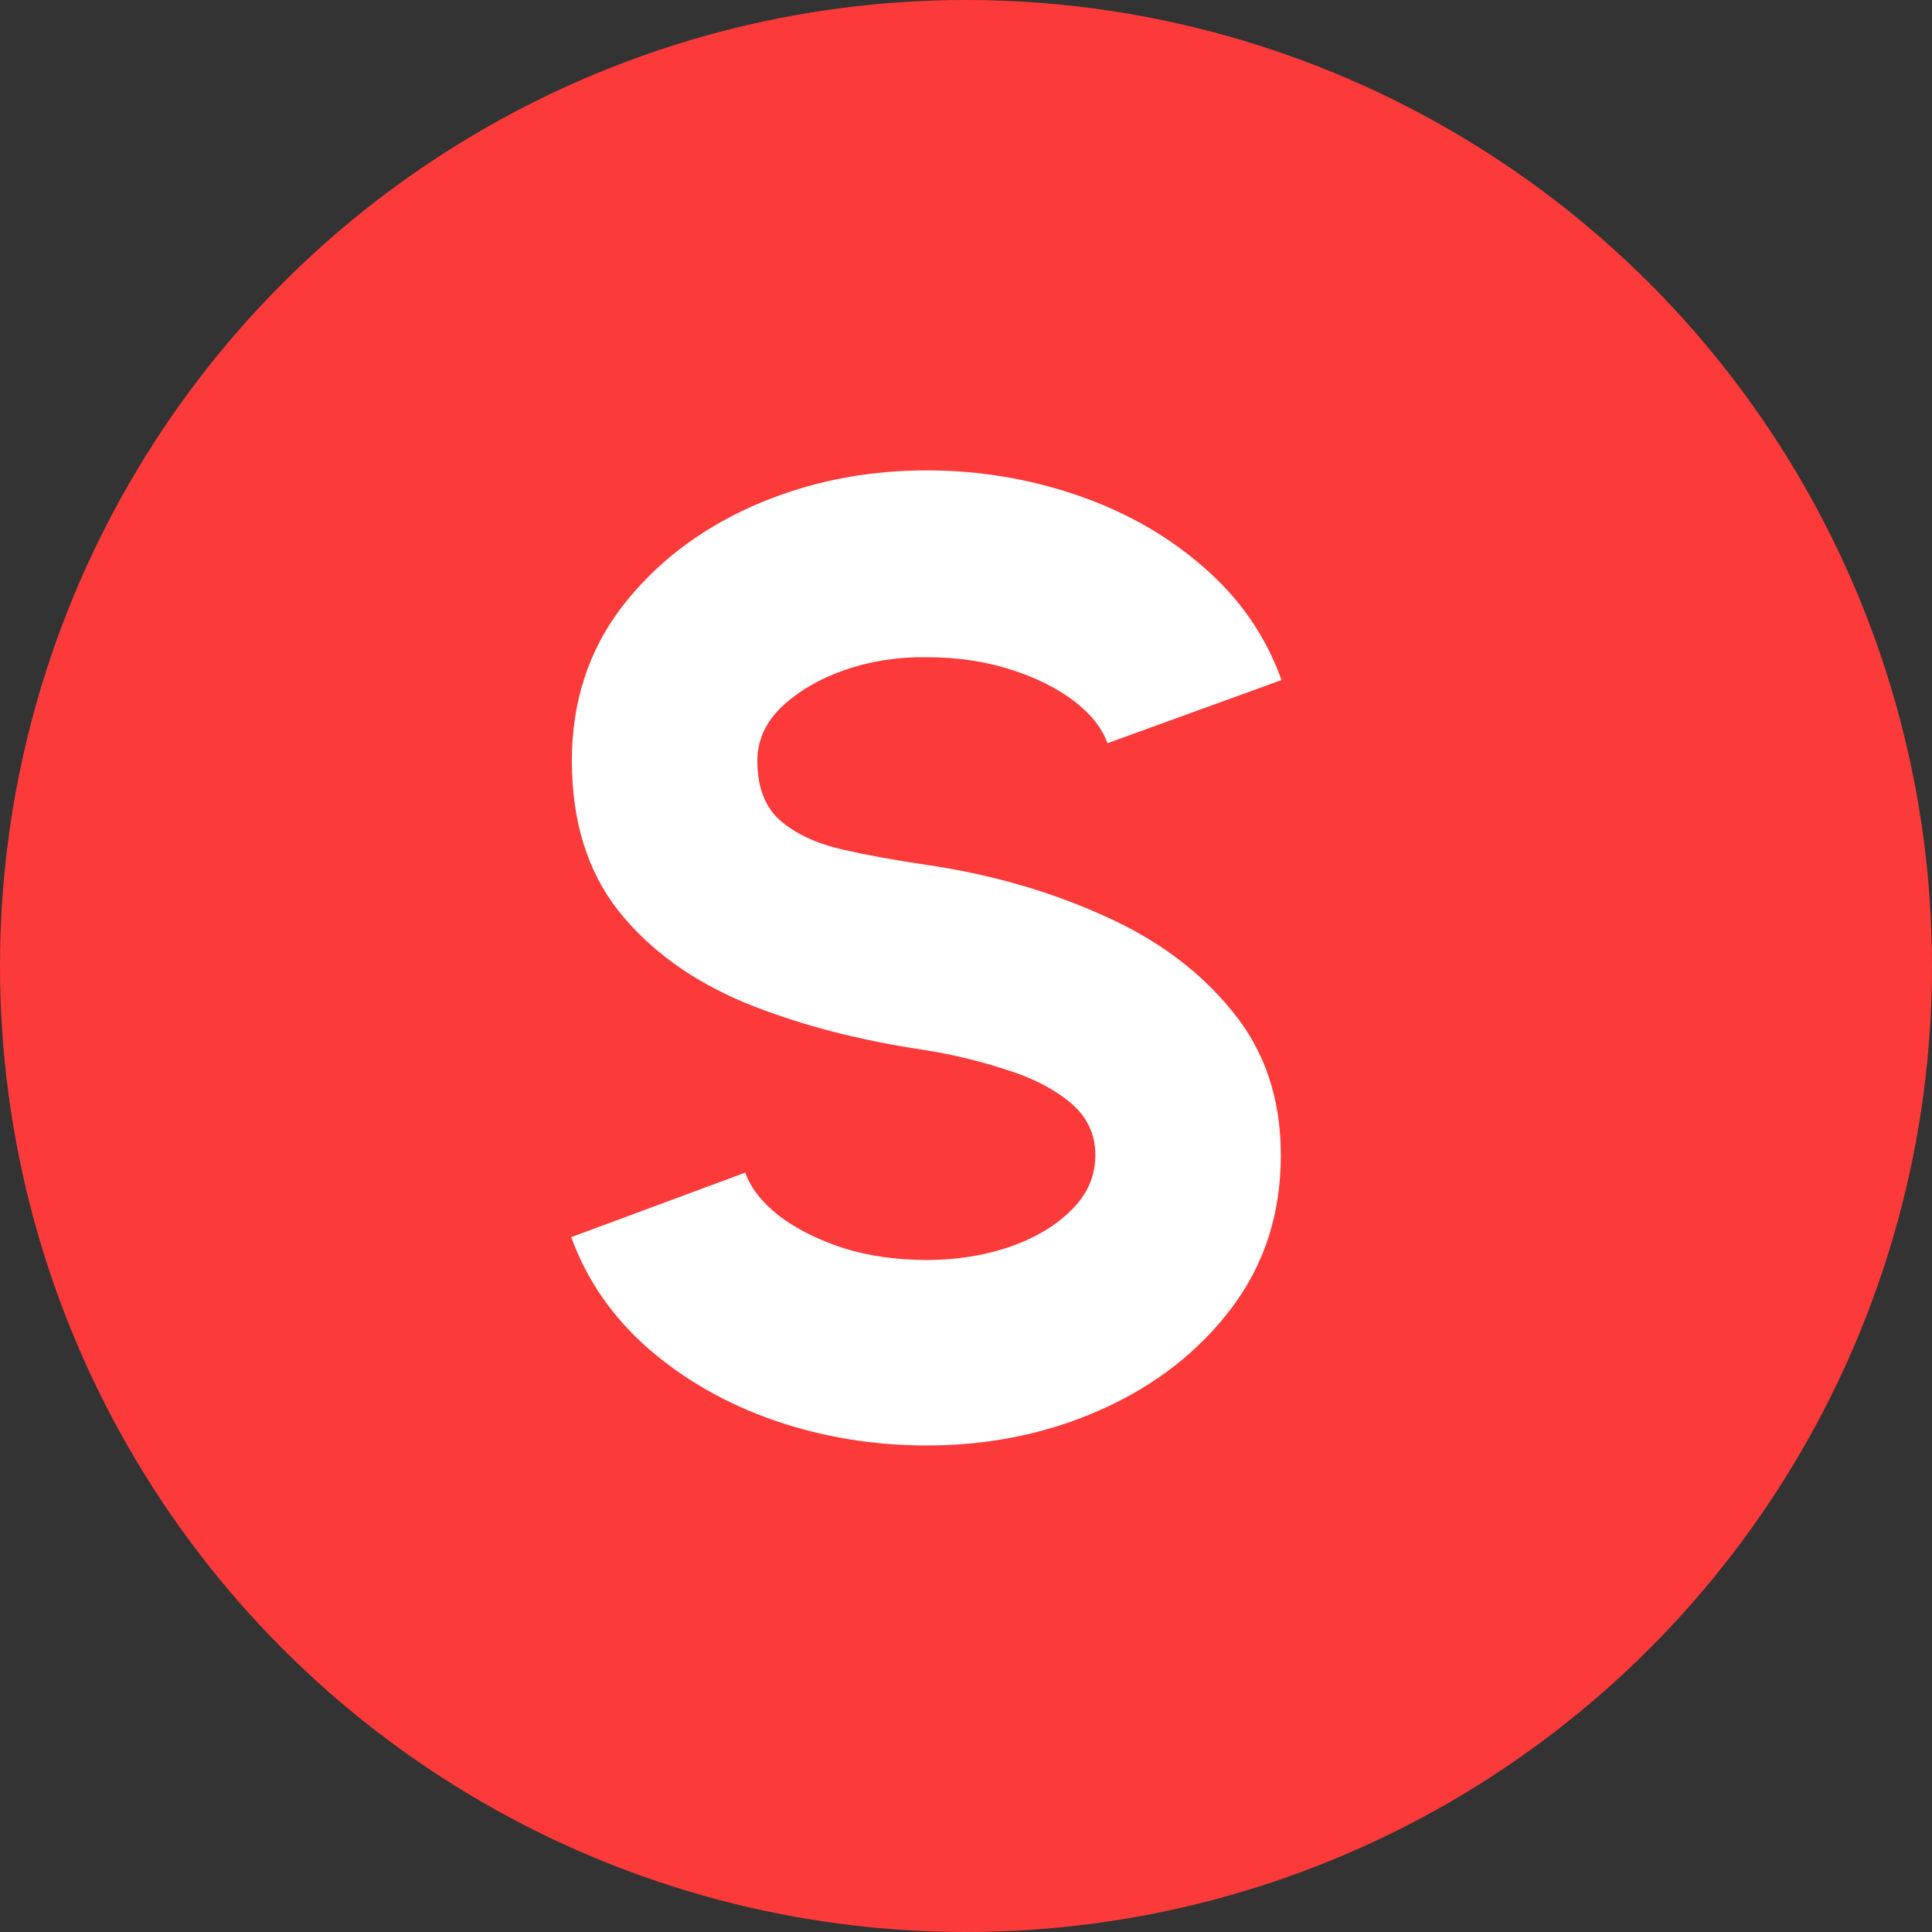 <svg width="46" height="46" viewBox="0 0 46 46" fill="none" xmlns="http://www.w3.org/2000/svg">
<rect x="0" y="0" width="46" height="46" fill="#333333" stroke="none"/>
<circle cx="23" cy="23" r="23" fill="#FD3A3A"/>
<path d="M22.064 34.416C20.805 34.416 19.6 34.219 18.448 33.824C17.307 33.429 16.304 32.859 15.44 32.112C14.587 31.365 13.973 30.48 13.6 29.456L17.744 27.92C17.872 28.283 18.139 28.624 18.544 28.944C18.949 29.253 19.456 29.509 20.064 29.712C20.672 29.904 21.339 30 22.064 30C22.757 30 23.408 29.899 24.016 29.696C24.635 29.483 25.131 29.189 25.504 28.816C25.888 28.443 26.08 28.005 26.08 27.504C26.08 27.003 25.883 26.587 25.488 26.256C25.093 25.925 24.587 25.664 23.968 25.472C23.349 25.269 22.715 25.115 22.064 25.008C20.453 24.773 19.008 24.395 17.728 23.872C16.459 23.339 15.456 22.608 14.72 21.68C13.984 20.741 13.616 19.552 13.616 18.112C13.616 16.725 14.005 15.515 14.784 14.48C15.573 13.445 16.608 12.64 17.888 12.064C19.179 11.488 20.571 11.2 22.064 11.2C23.301 11.2 24.496 11.397 25.648 11.792C26.8 12.187 27.803 12.757 28.656 13.504C29.52 14.251 30.139 15.147 30.512 16.192L26.368 17.696C26.24 17.333 25.973 16.997 25.568 16.688C25.163 16.379 24.656 16.128 24.048 15.936C23.44 15.744 22.779 15.648 22.064 15.648C21.381 15.637 20.731 15.739 20.112 15.952C19.504 16.165 19.003 16.459 18.608 16.832C18.224 17.205 18.032 17.632 18.032 18.112C18.032 18.741 18.213 19.216 18.576 19.536C18.949 19.856 19.44 20.085 20.048 20.224C20.656 20.363 21.328 20.485 22.064 20.592C23.579 20.816 24.976 21.216 26.256 21.792C27.536 22.357 28.56 23.115 29.328 24.064C30.107 25.003 30.496 26.149 30.496 27.504C30.496 28.891 30.107 30.101 29.328 31.136C28.549 32.171 27.52 32.976 26.24 33.552C24.96 34.128 23.568 34.416 22.064 34.416Z" fill="white"/>
</svg>
